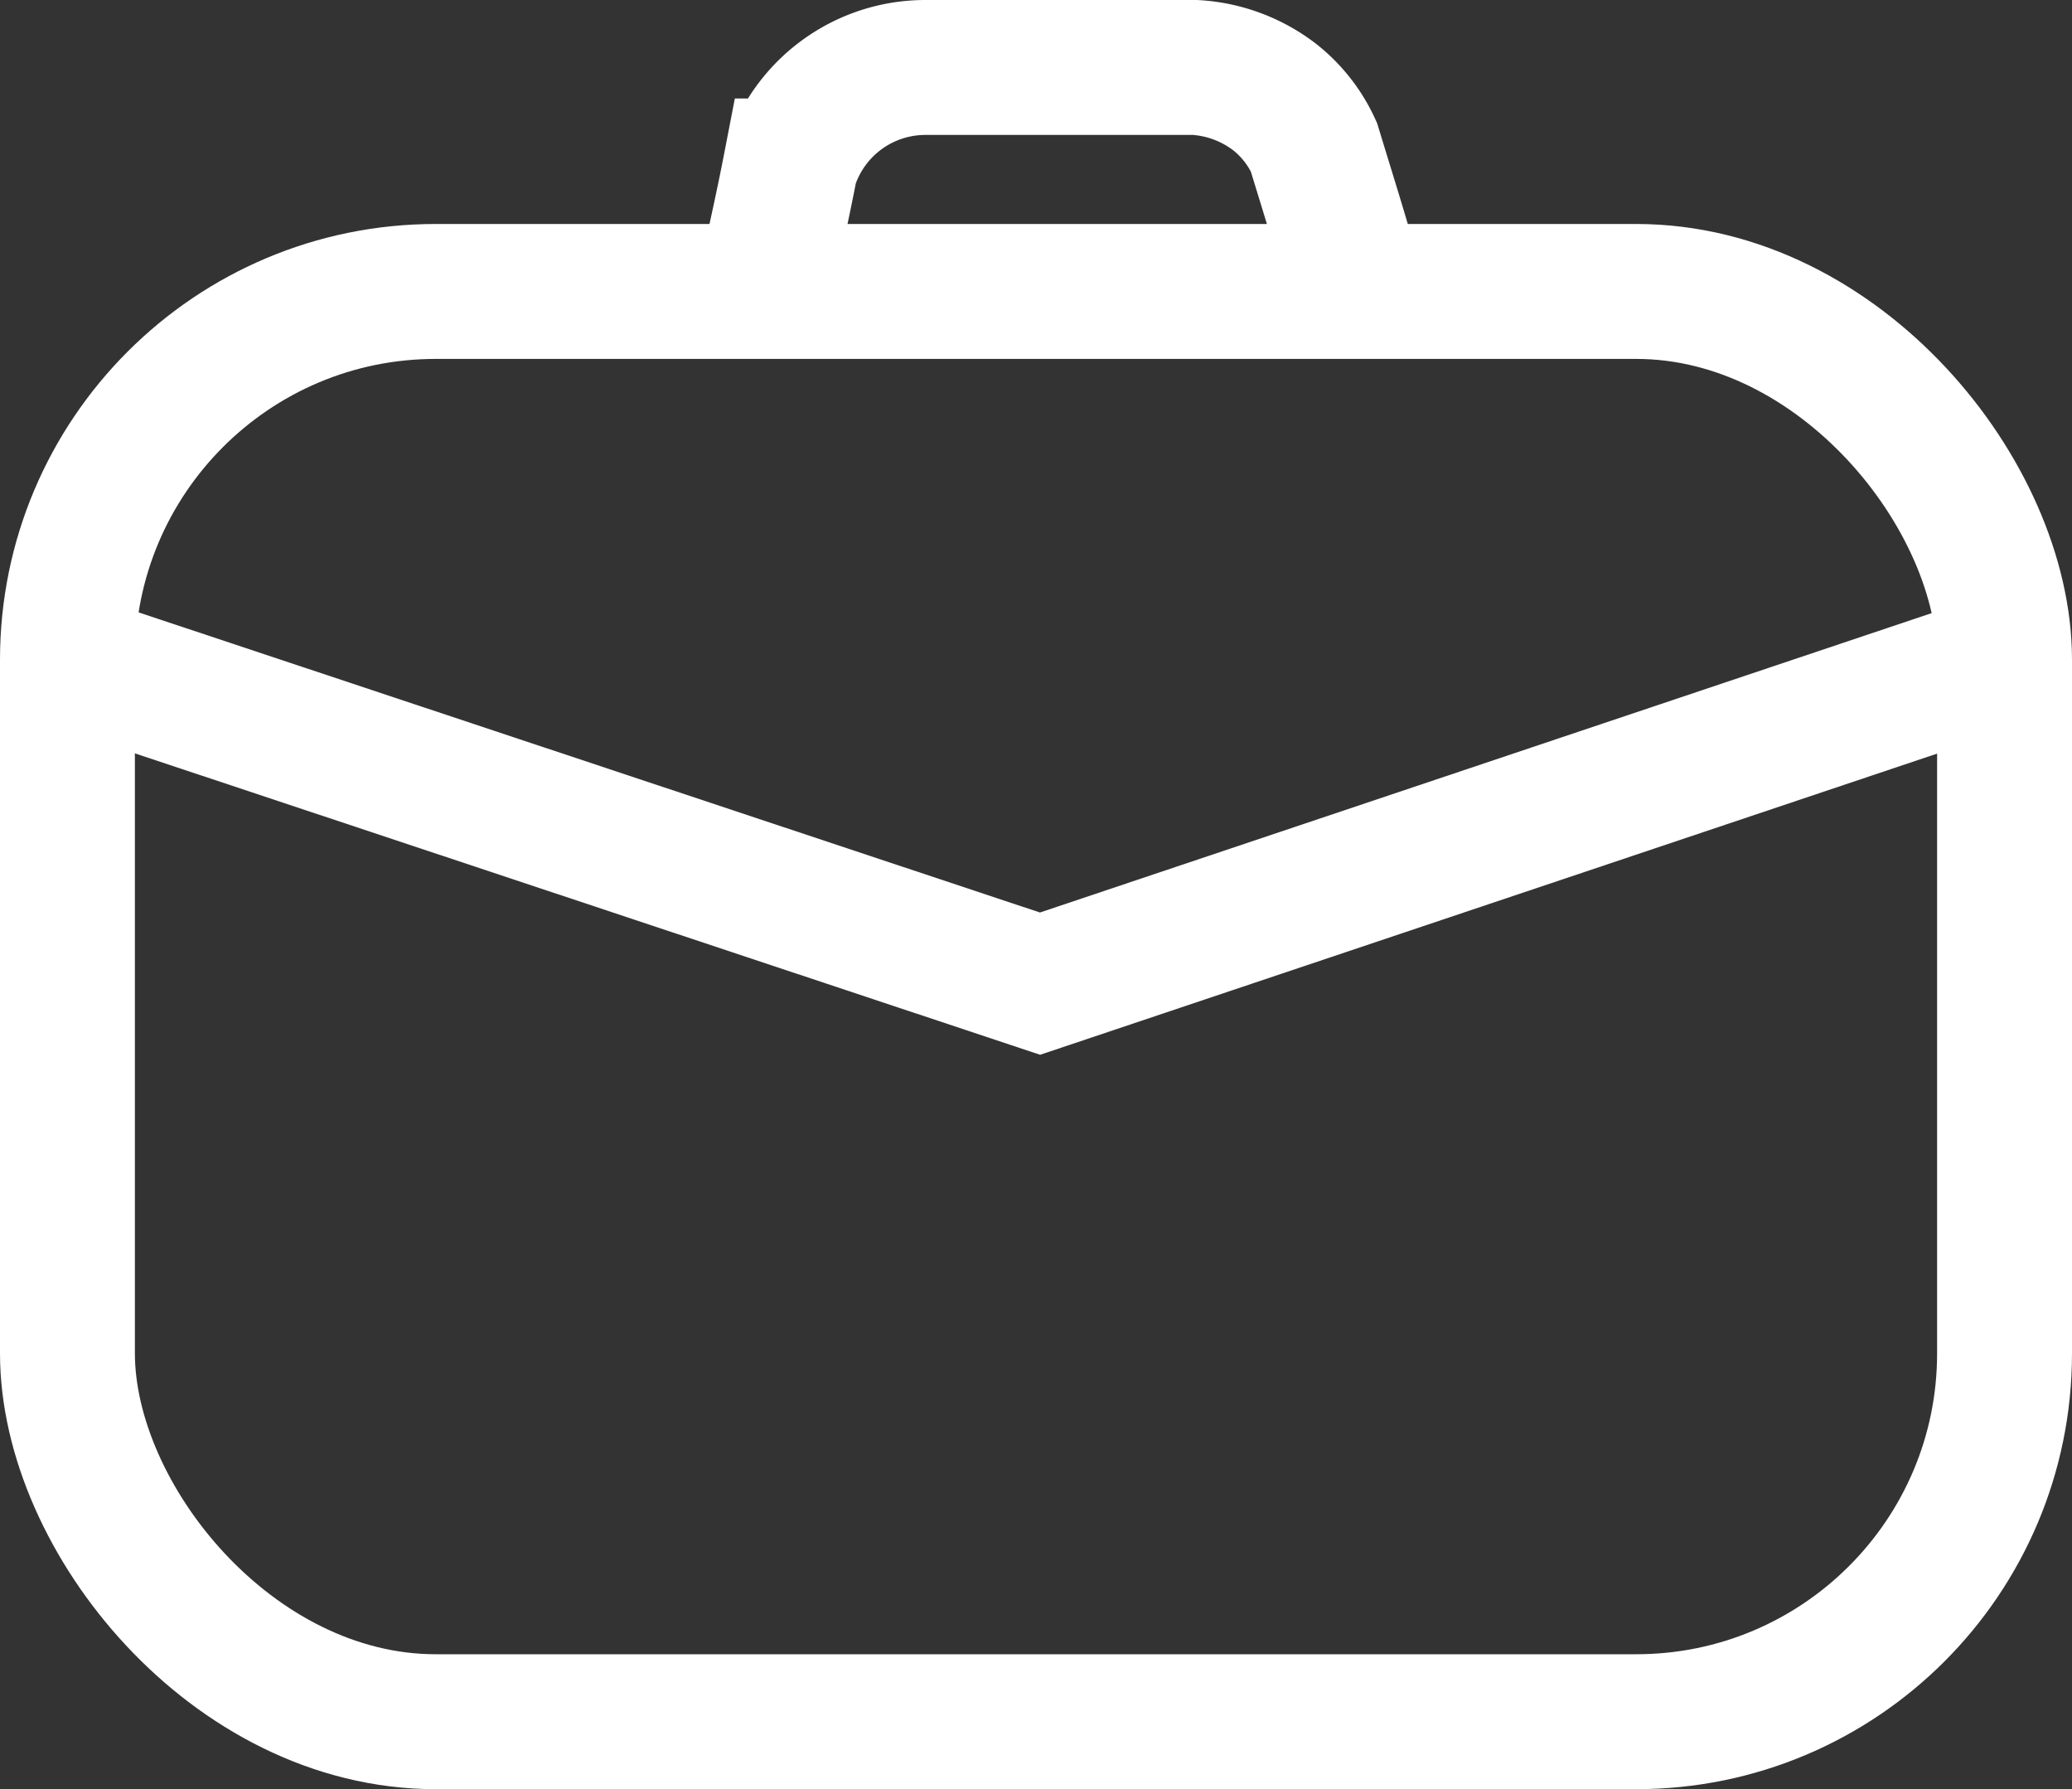 <svg xmlns="http://www.w3.org/2000/svg" viewBox="0 0 15.36 13.26"><rect x="0" y="0" width="15.36" height="13.26" fill="#333333" stroke="none"/><g id="aec7a262-fa93-495e-8155-6a74f0be619e" data-name="Layer 2"><g id="f54c17d7-bc57-4f48-b782-bb239a1a54f7" data-name="Layer 1"><rect x="0.5" y="2.16" width="14.36" height="10.6" rx="2.73" fill="none" stroke="#fff" stroke-miterlimit="10"/><path d="M.5,4.89l7.21,2.4,7.15-2.4" fill="none" stroke="#fff" stroke-miterlimit="10"/><path d="M5.66,2.16c.07-.31.14-.62.2-.93a1.05,1.05,0,0,1,1-.73h2a1.07,1.07,0,0,1,.59.22,1,1,0,0,1,.29.37c.11.36.22.71.32,1.07" fill="none" stroke="#fff" stroke-miterlimit="10"/></g></g></svg>
